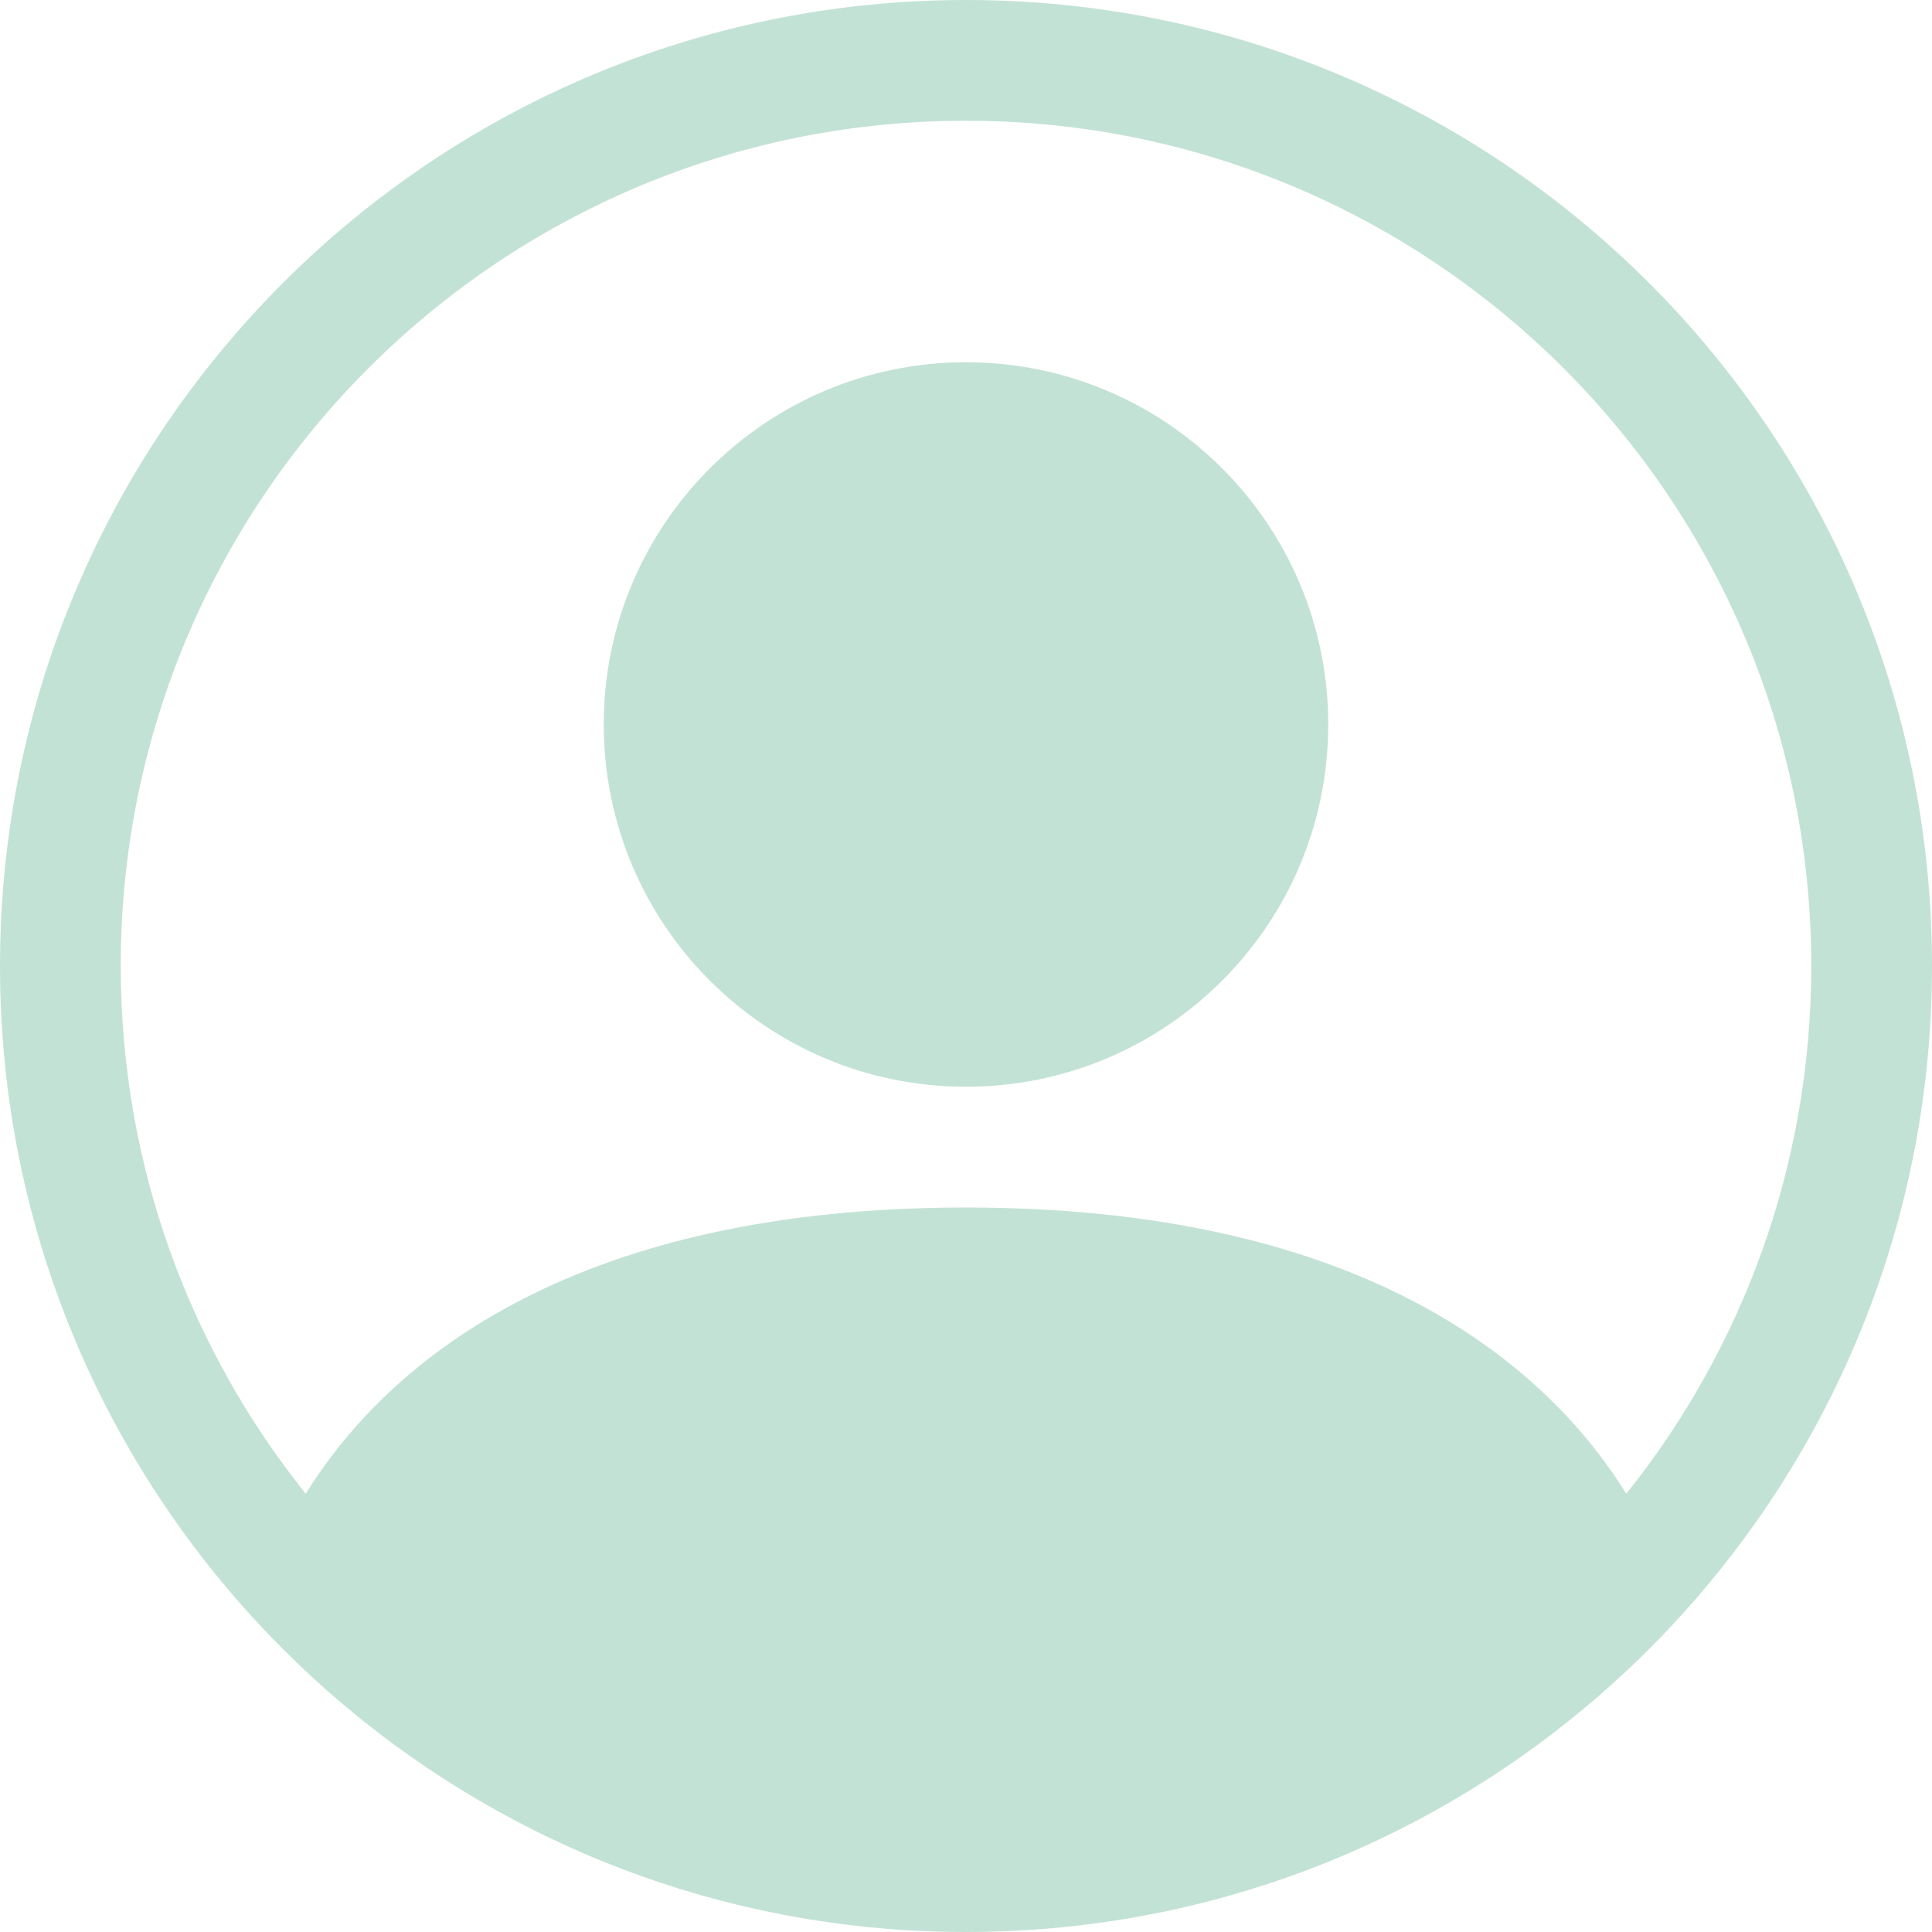 <svg width="80" height="80" viewBox="0 0 80 80" fill="none" xmlns="http://www.w3.org/2000/svg">
<path d="M55 30C55 38.284 48.284 45 40 45C31.716 45 25 38.284 25 30C25 21.716 31.716 15 40 15C48.284 15 55 21.716 55 30Z" fill="#C3E2D6"/>
<path fill-rule="evenodd" clip-rule="evenodd" d="M0 40C0 17.909 17.909 0 40 0C62.091 0 80 17.909 80 40C80 62.091 62.091 80 40 80C17.909 80 0 62.091 0 40ZM40 5C20.67 5 5 20.67 5 40C5 48.267 7.866 55.865 12.659 61.853C16.215 56.126 24.023 50 40 50C55.977 50 63.785 56.126 67.341 61.853C72.134 55.865 75 48.267 75 40C75 20.67 59.33 5 40 5Z" fill="#C3E2D6"/>
</svg>

